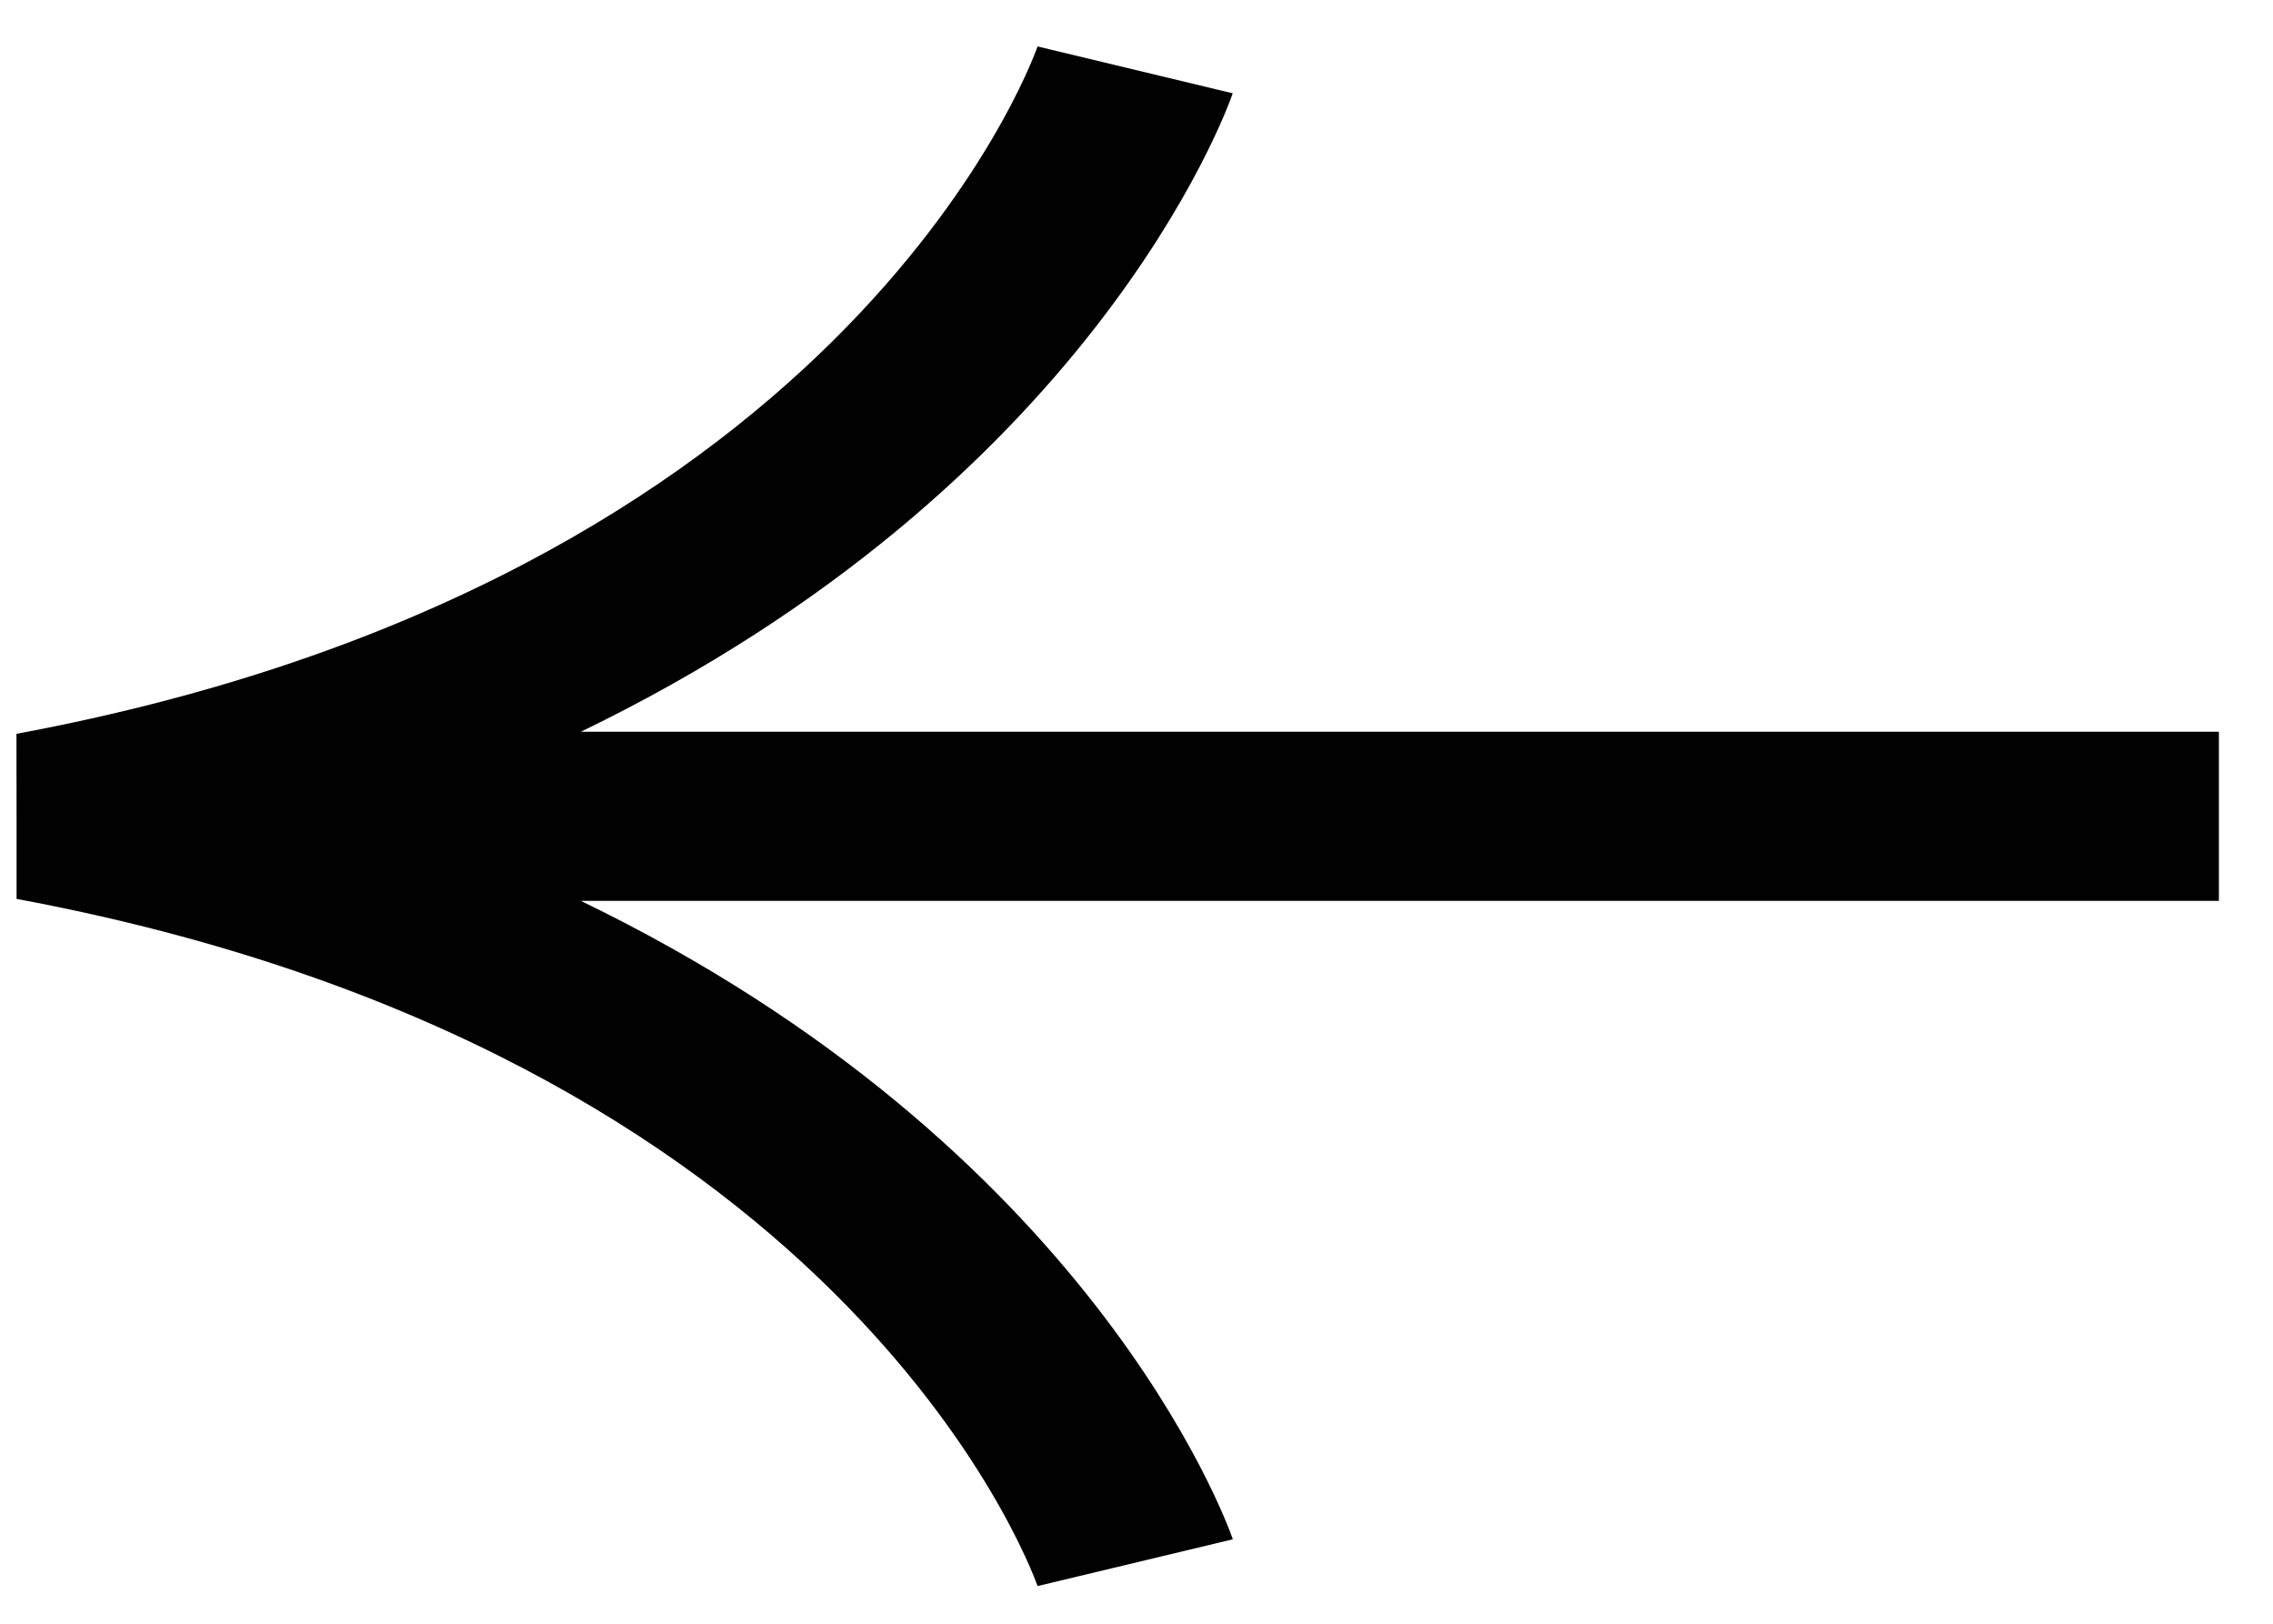 <svg width="21" height="15" viewBox="0 0 21 15" fill="none" xmlns="http://www.w3.org/2000/svg">
<path d="M20.5 6.76L5.366 6.76C10.068 4.486 11.326 1.047 11.389 0.862L9.586 0.429C9.514 0.631 7.759 5.364 0.152 6.779L0.153 7.541L0.153 8.304C7.759 9.719 9.514 14.451 9.586 14.652L11.39 14.22C11.326 14.034 10.068 10.596 5.366 8.322L20.5 8.322L20.5 6.76Z" fill="#010101"/>
</svg>
